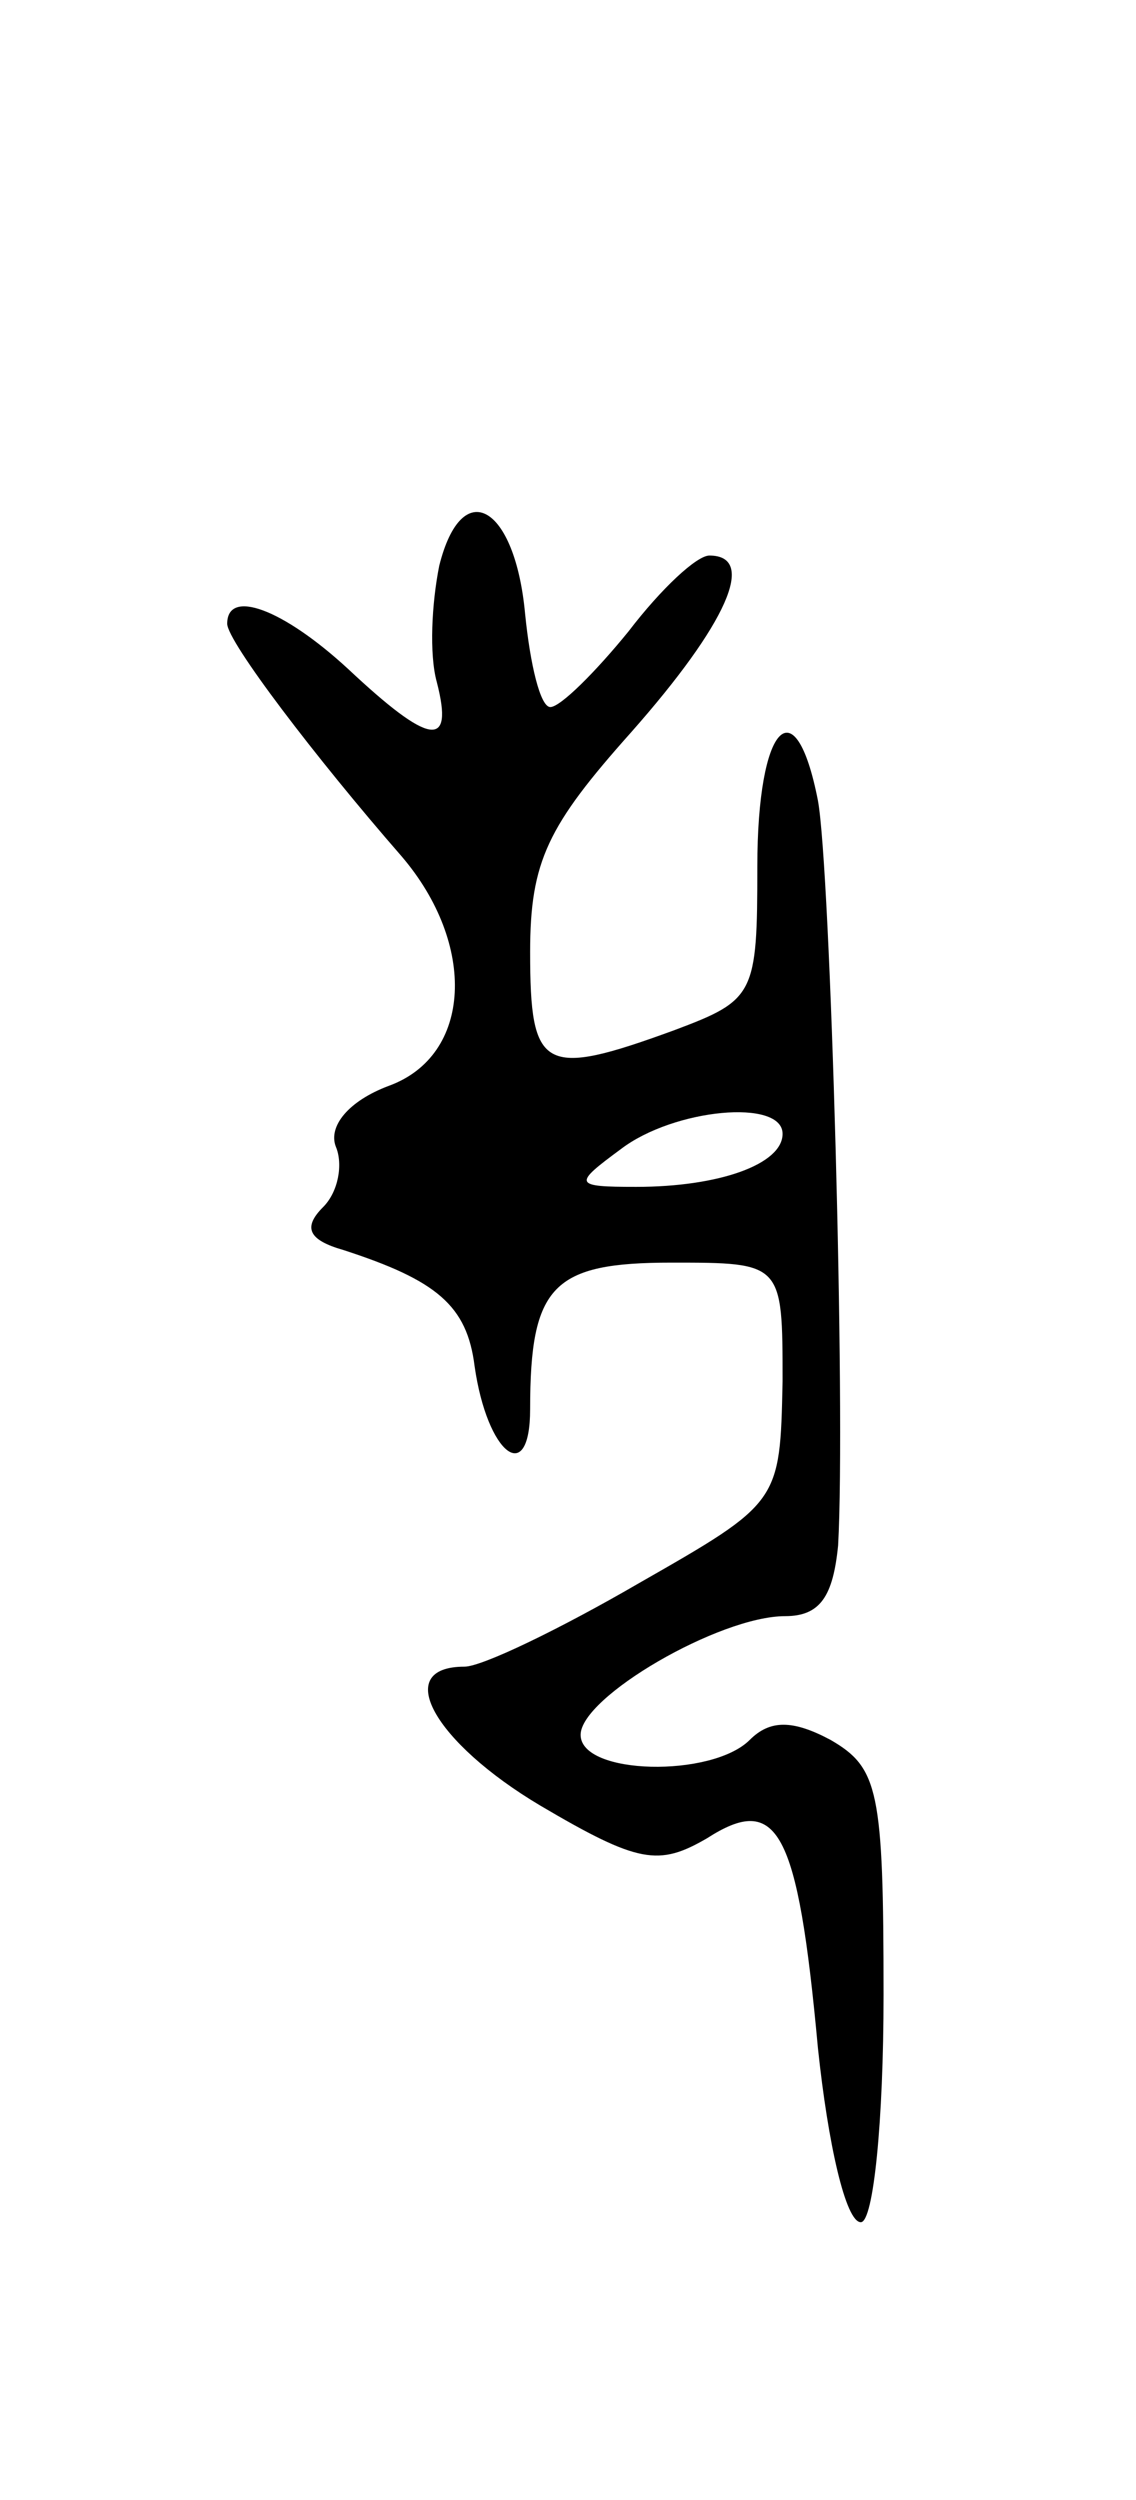 <svg version="1.0" xmlns="http://www.w3.org/2000/svg"
 width="45pt" height="99pt" viewBox="0 0 45 99"
 preserveAspectRatio="xMidYMid meet">
<g transform="translate(0,99) scale(0.1,-0.1)"
fill="#000000" stroke="none">
<path d="M174 766 c-3 -15 -4 -35 -1 -46 7 -27 -3 -25 -35 5 -26 24 -48 32
-48 18 0 -7 35 -53 69 -92 30 -35 28 -79 -5 -91 -16 -6 -24 -16 -21 -24 3 -7
1 -18 -5 -24 -8 -8 -6 -13 8 -17 37 -12 49 -22 52 -46 5 -35 22 -48 22 -17 0
49 9 58 56 58 44 0 44 0 44 -47 -1 -48 -1 -48 -57 -80 -31 -18 -62 -33 -69
-33 -29 0 -12 -30 30 -55 39 -23 47 -24 66 -13 28 18 36 4 44 -83 4 -38 11
-69 17 -69 5 0 9 40 9 90 0 81 -2 90 -21 101 -15 8 -24 8 -32 0 -15 -15 -67
-14 -67 2 0 15 55 47 81 47 14 0 19 8 21 28 3 54 -3 268 -8 295 -9 46 -24 30
-24 -26 0 -51 -1 -53 -33 -65 -52 -19 -57 -16 -57 31 0 36 7 50 40 87 38 43
50 70 31 70 -5 0 -19 -13 -32 -30 -13 -16 -27 -30 -31 -30 -4 0 -8 17 -10 37
-4 43 -25 55 -34 19z m136 -225 c0 -12 -25 -21 -58 -21 -25 0 -25 1 -6 15 21
16 64 20 64 6z"/>
</g>
</svg>
